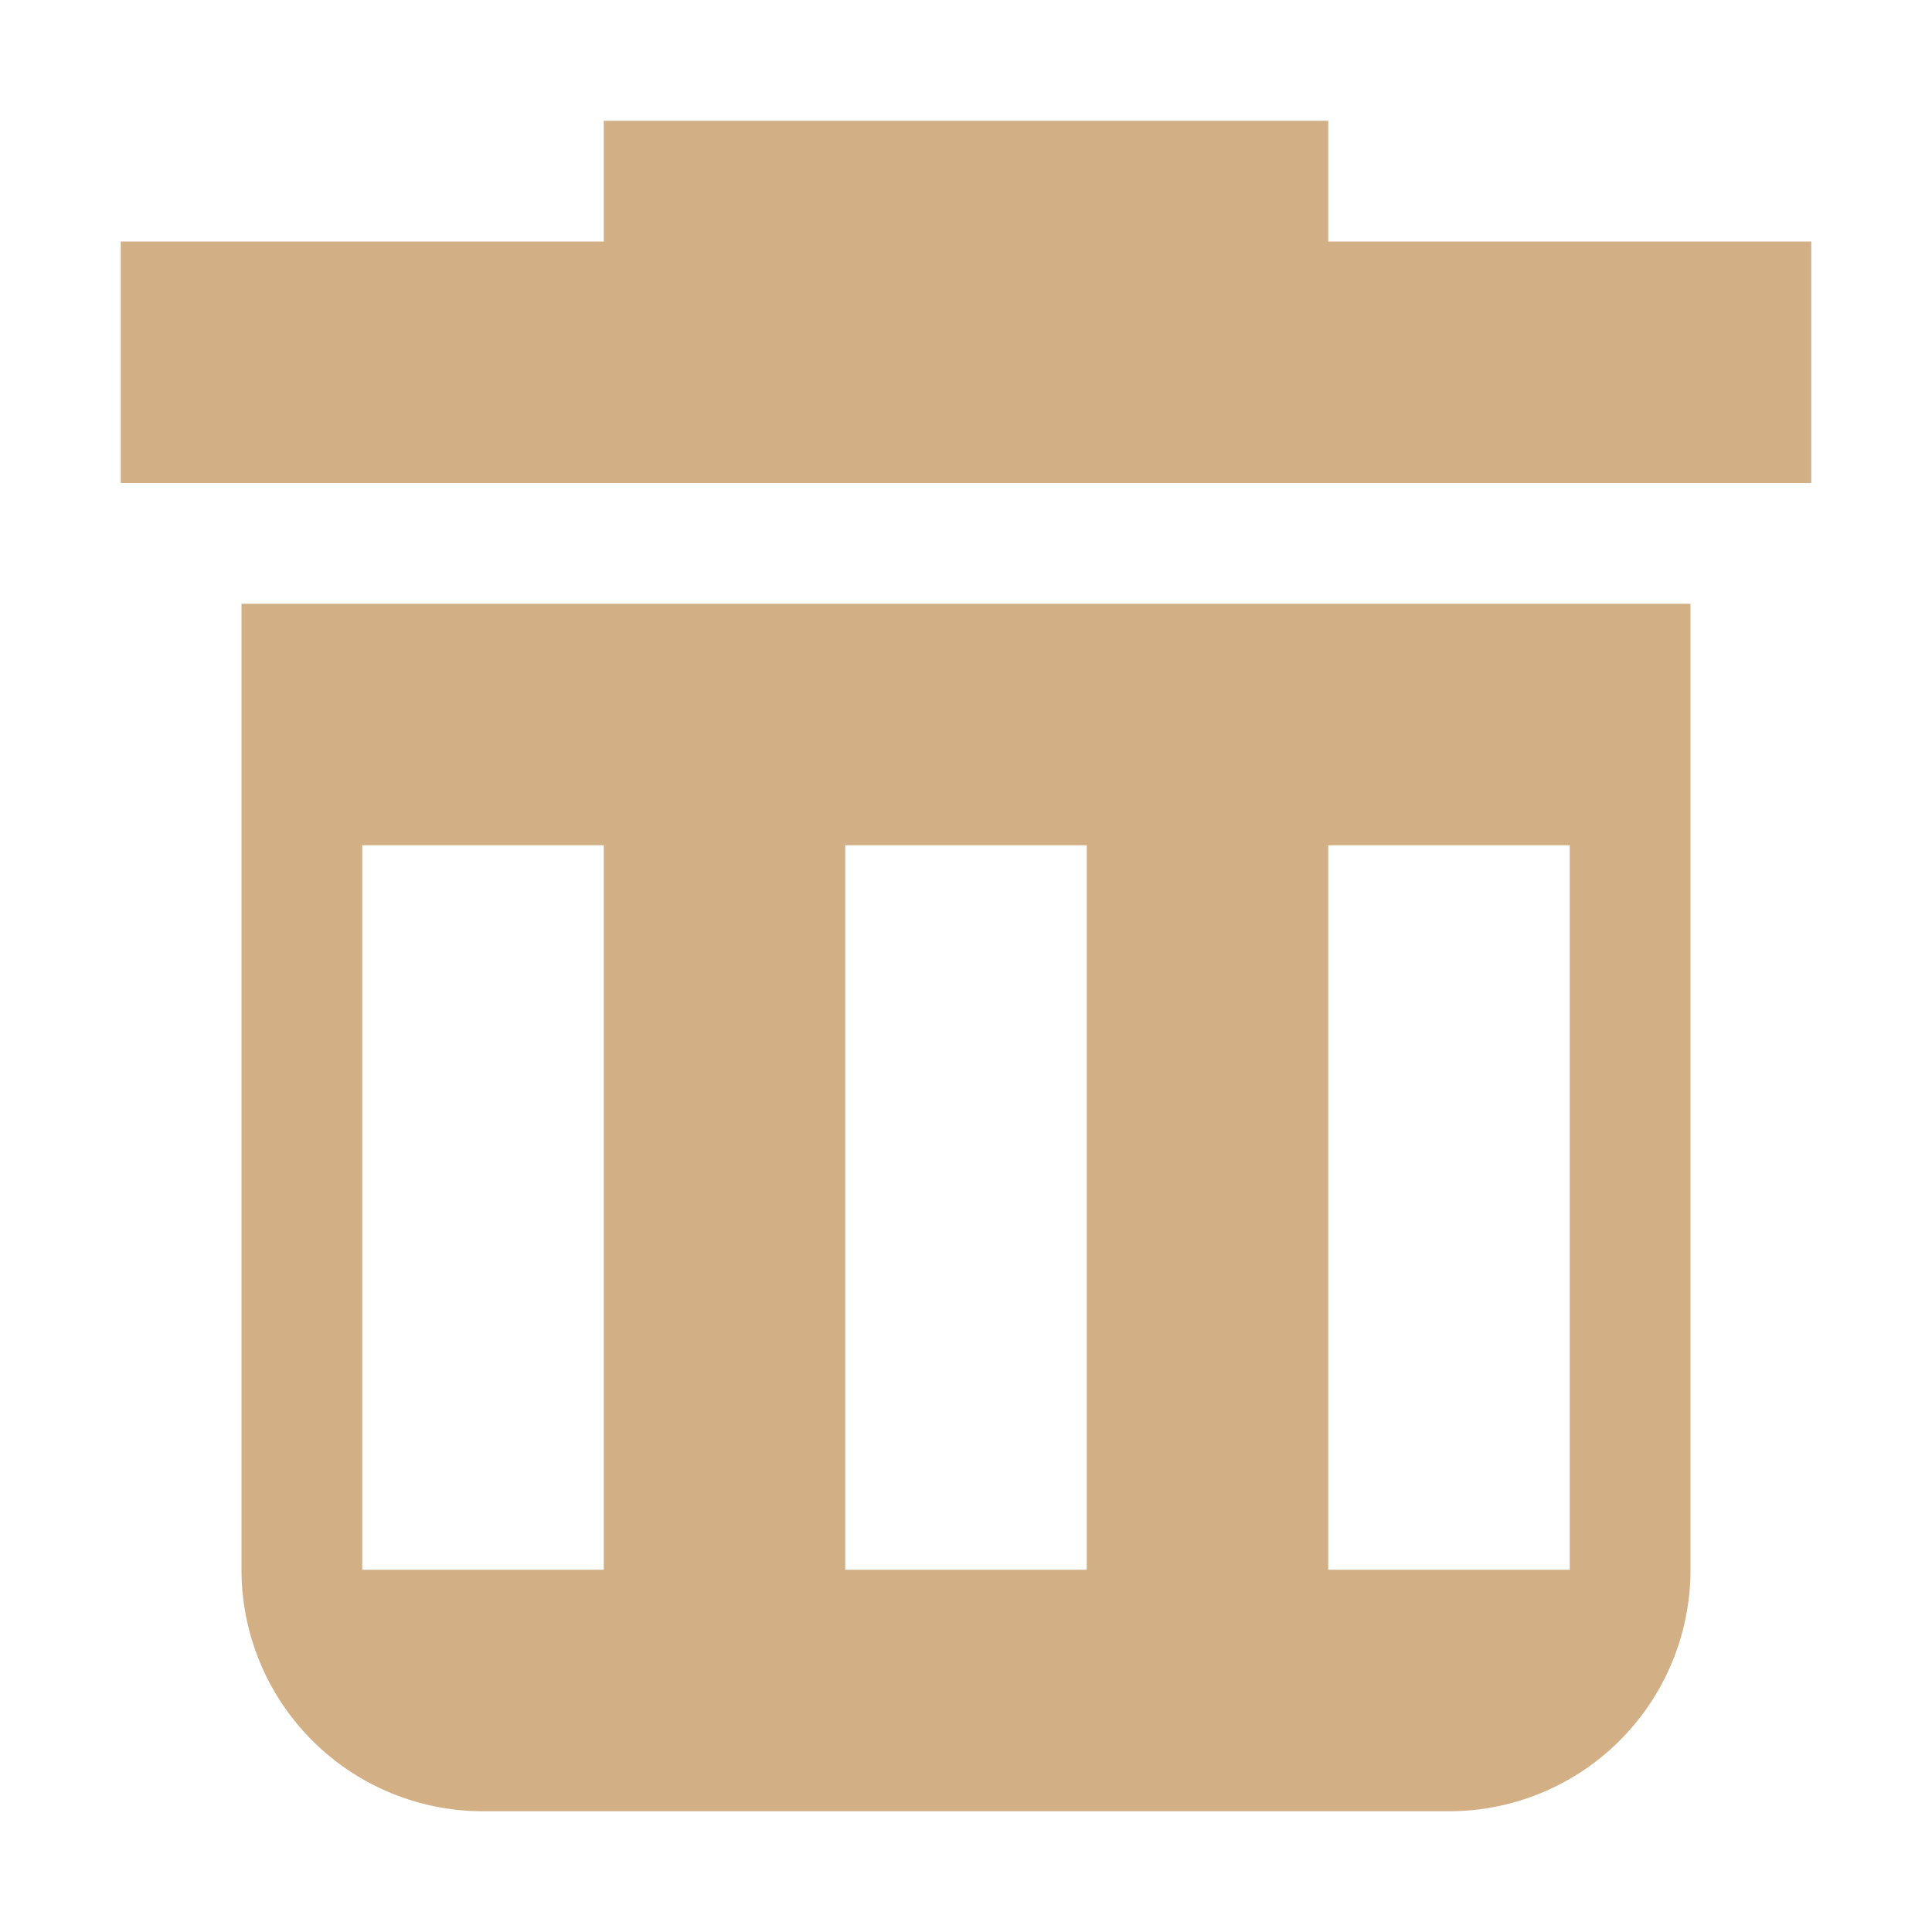 <svg height="16" viewBox="0 0 16 16" width="16" xmlns="http://www.w3.org/2000/svg"><path d="m5 1v1h-4v2h14v-2h-4v-1zm-3 4v8a2 2 0 0 0 2 2h8a2 2 0 0 0 2-2v-8zm1 2h2v6h-2zm4 0h2v6h-2zm4 0h2v6h-2z" fill="#d3af86" fill-opacity=".996"/></svg>